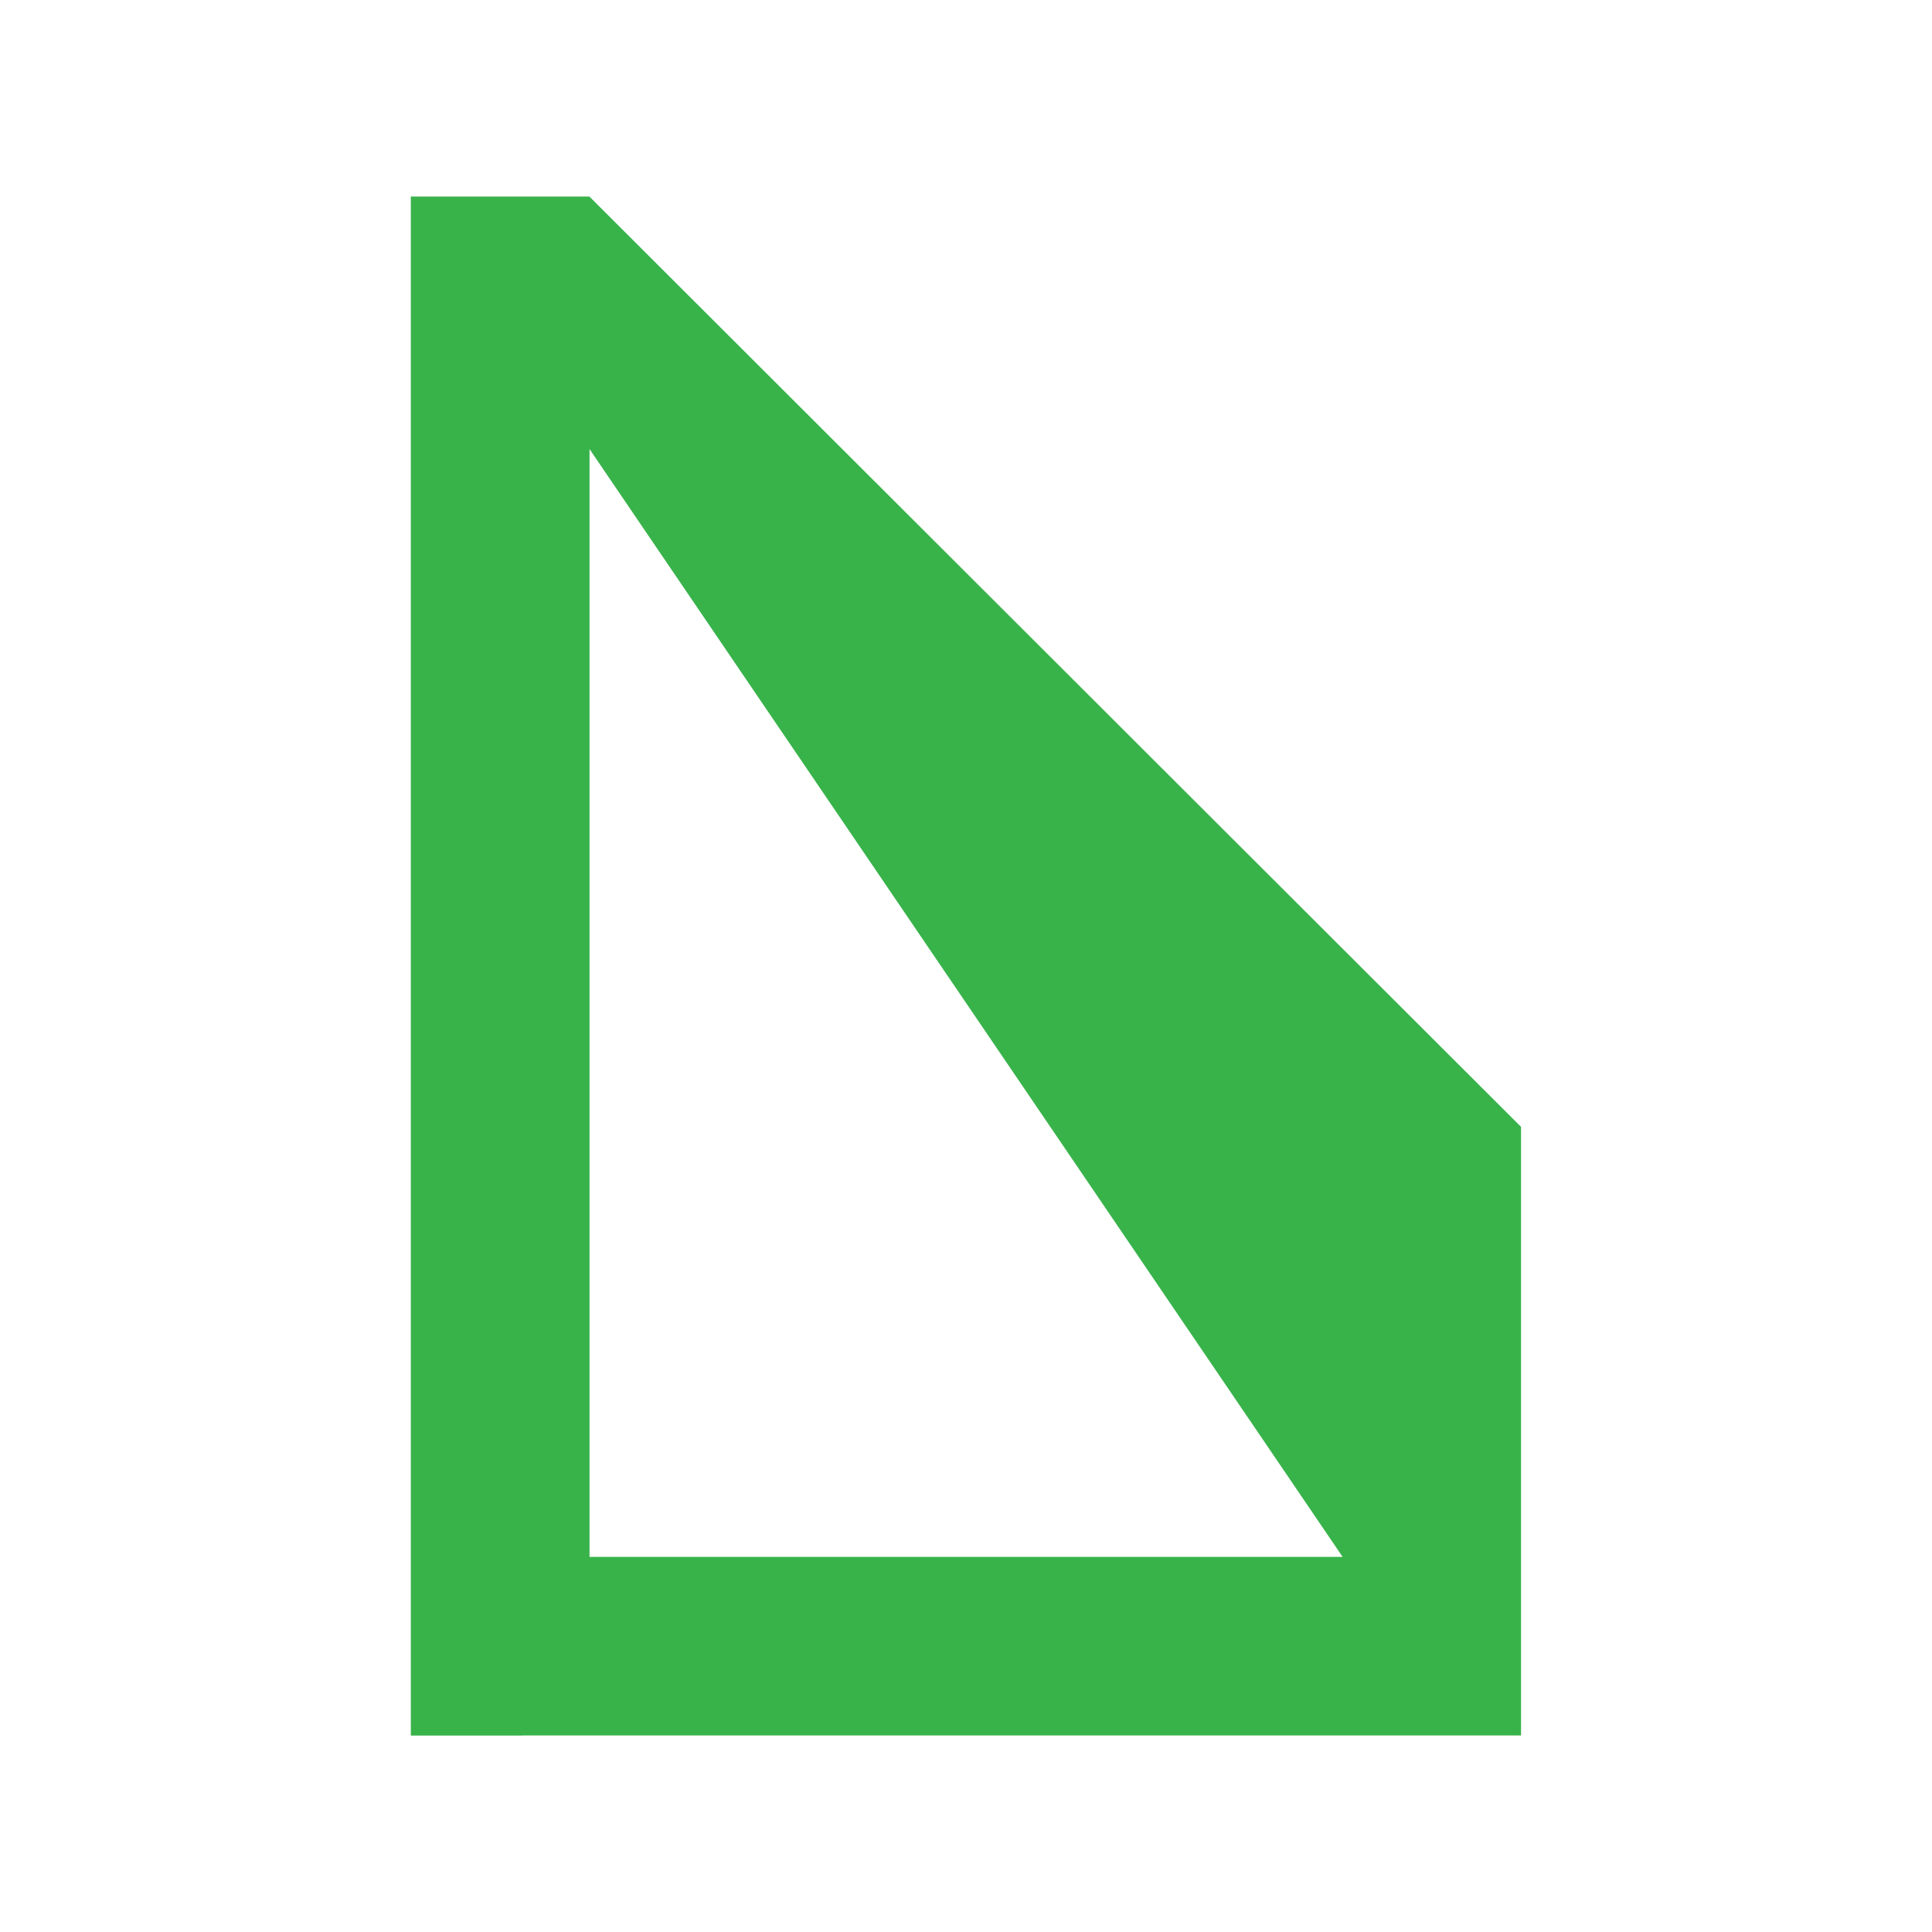 <?xml version="1.0" encoding="UTF-8"?>
<svg id="Layer_1" data-name="Layer 1" xmlns="http://www.w3.org/2000/svg" viewBox="0 0 144 144">
  <defs>
    <style>
      .cls-1 {
        fill: #38b34a;
        stroke-width: 0px;
      }
    </style>
  </defs>
  <path class="cls-1" d="M38.98,129.35h74.39v-45.36L43.93,14.65h-13.31v114.71h8.36ZM100.07,116.04h-56.13V33.47l56.13,82.57Z"/>
</svg>